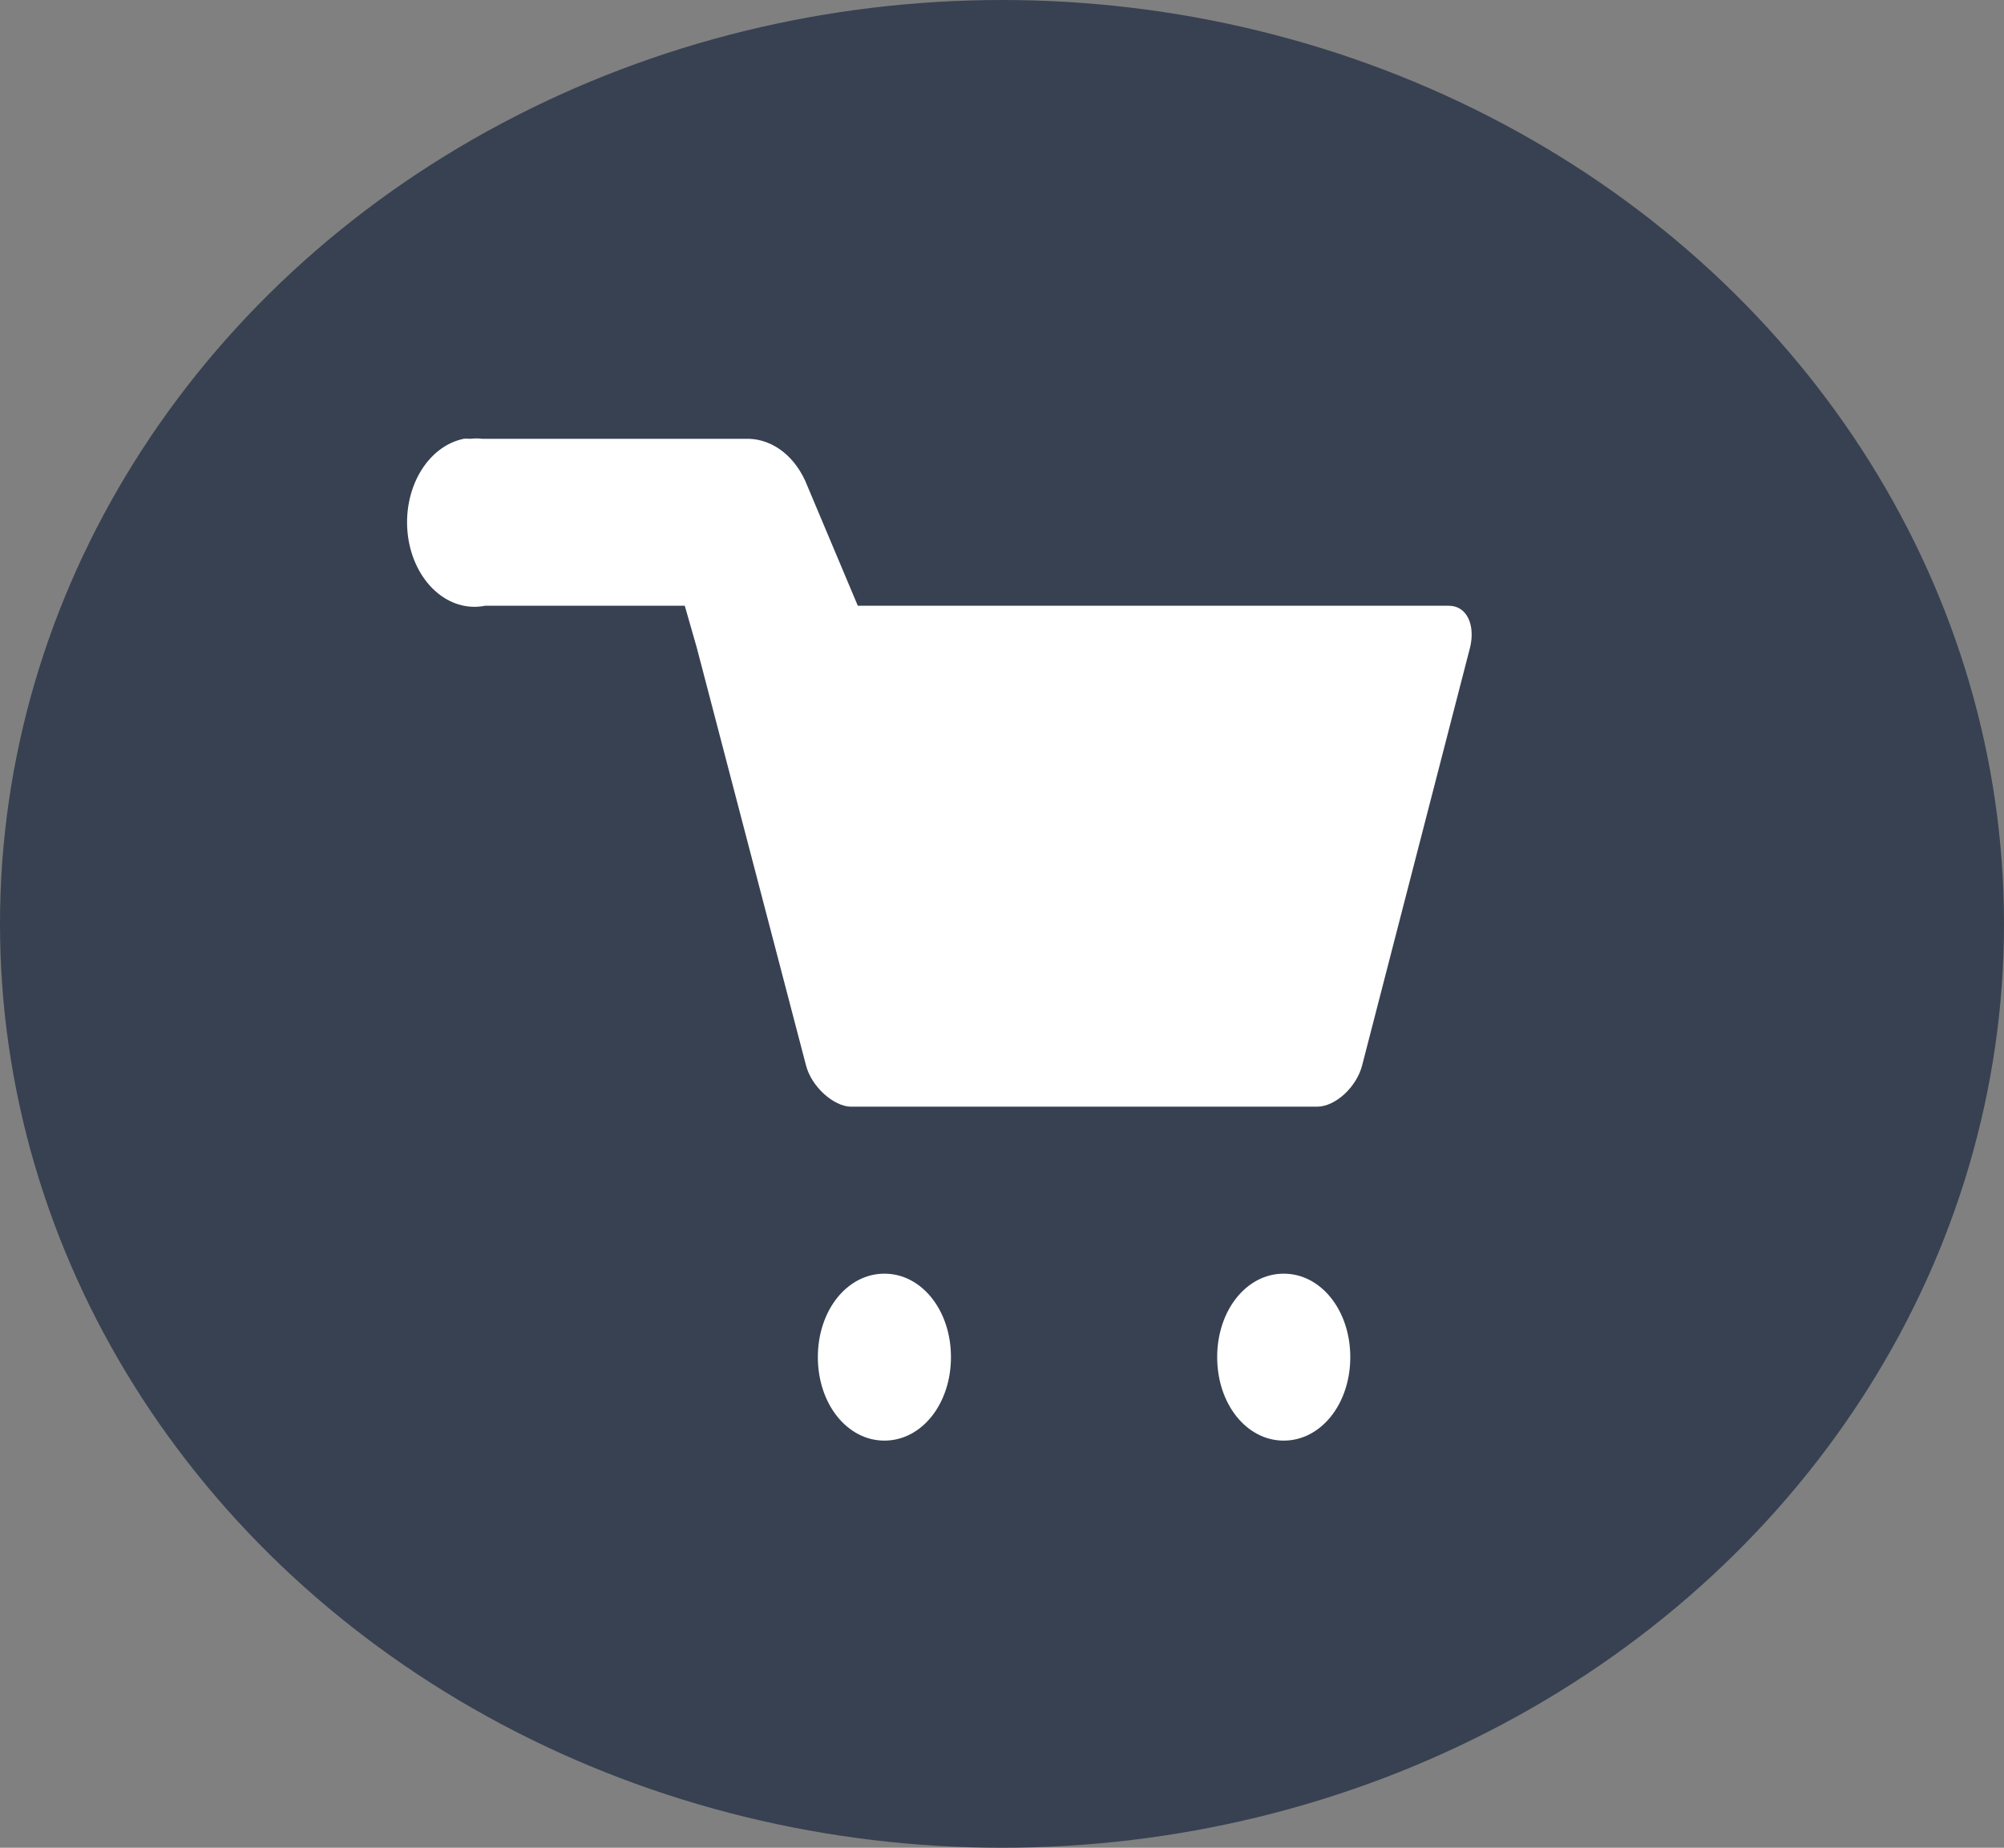 <svg width="64" height="59" viewBox="0 0 64 59" fill="none" xmlns="http://www.w3.org/2000/svg">
<rect x="0" y="0" width="64" height="59" fill="#808080" stroke="none"/>
<ellipse cx="32" cy="29.5" rx="32" ry="29.5" fill="#374151"/>
<path d="M14.812 14.011C14.249 14.124 13.744 14.513 13.409 15.093C13.074 15.673 12.937 16.396 13.027 17.103C13.117 17.81 13.428 18.443 13.89 18.863C14.352 19.283 14.929 19.456 15.492 19.342H21.869L22.251 20.675L23.994 27.34L25.737 34.004C25.907 34.697 26.63 35.337 27.182 35.337H42.06C42.655 35.337 43.335 34.697 43.505 34.004L46.948 20.675C47.118 19.982 46.863 19.342 46.268 19.342H27.395L25.779 15.504C25.607 15.063 25.342 14.691 25.012 14.427C24.682 14.164 24.3 14.02 23.909 14.011L15.408 14.011C15.28 13.996 15.152 13.996 15.025 14.011C14.94 14.004 14.855 14.004 14.77 14.011L14.812 14.011ZM28.245 40.669C27.055 40.669 26.119 41.841 26.119 43.334C26.119 44.827 27.055 46 28.245 46C29.435 46 30.37 44.827 30.37 43.334C30.37 41.841 29.435 40.669 28.245 40.669ZM40.997 40.669C39.807 40.669 38.872 41.841 38.872 43.334C38.872 44.827 39.807 46 40.997 46C42.187 46 43.123 44.827 43.123 43.334C43.123 41.841 42.187 40.669 40.997 40.669Z" fill="white"/>
</svg>
